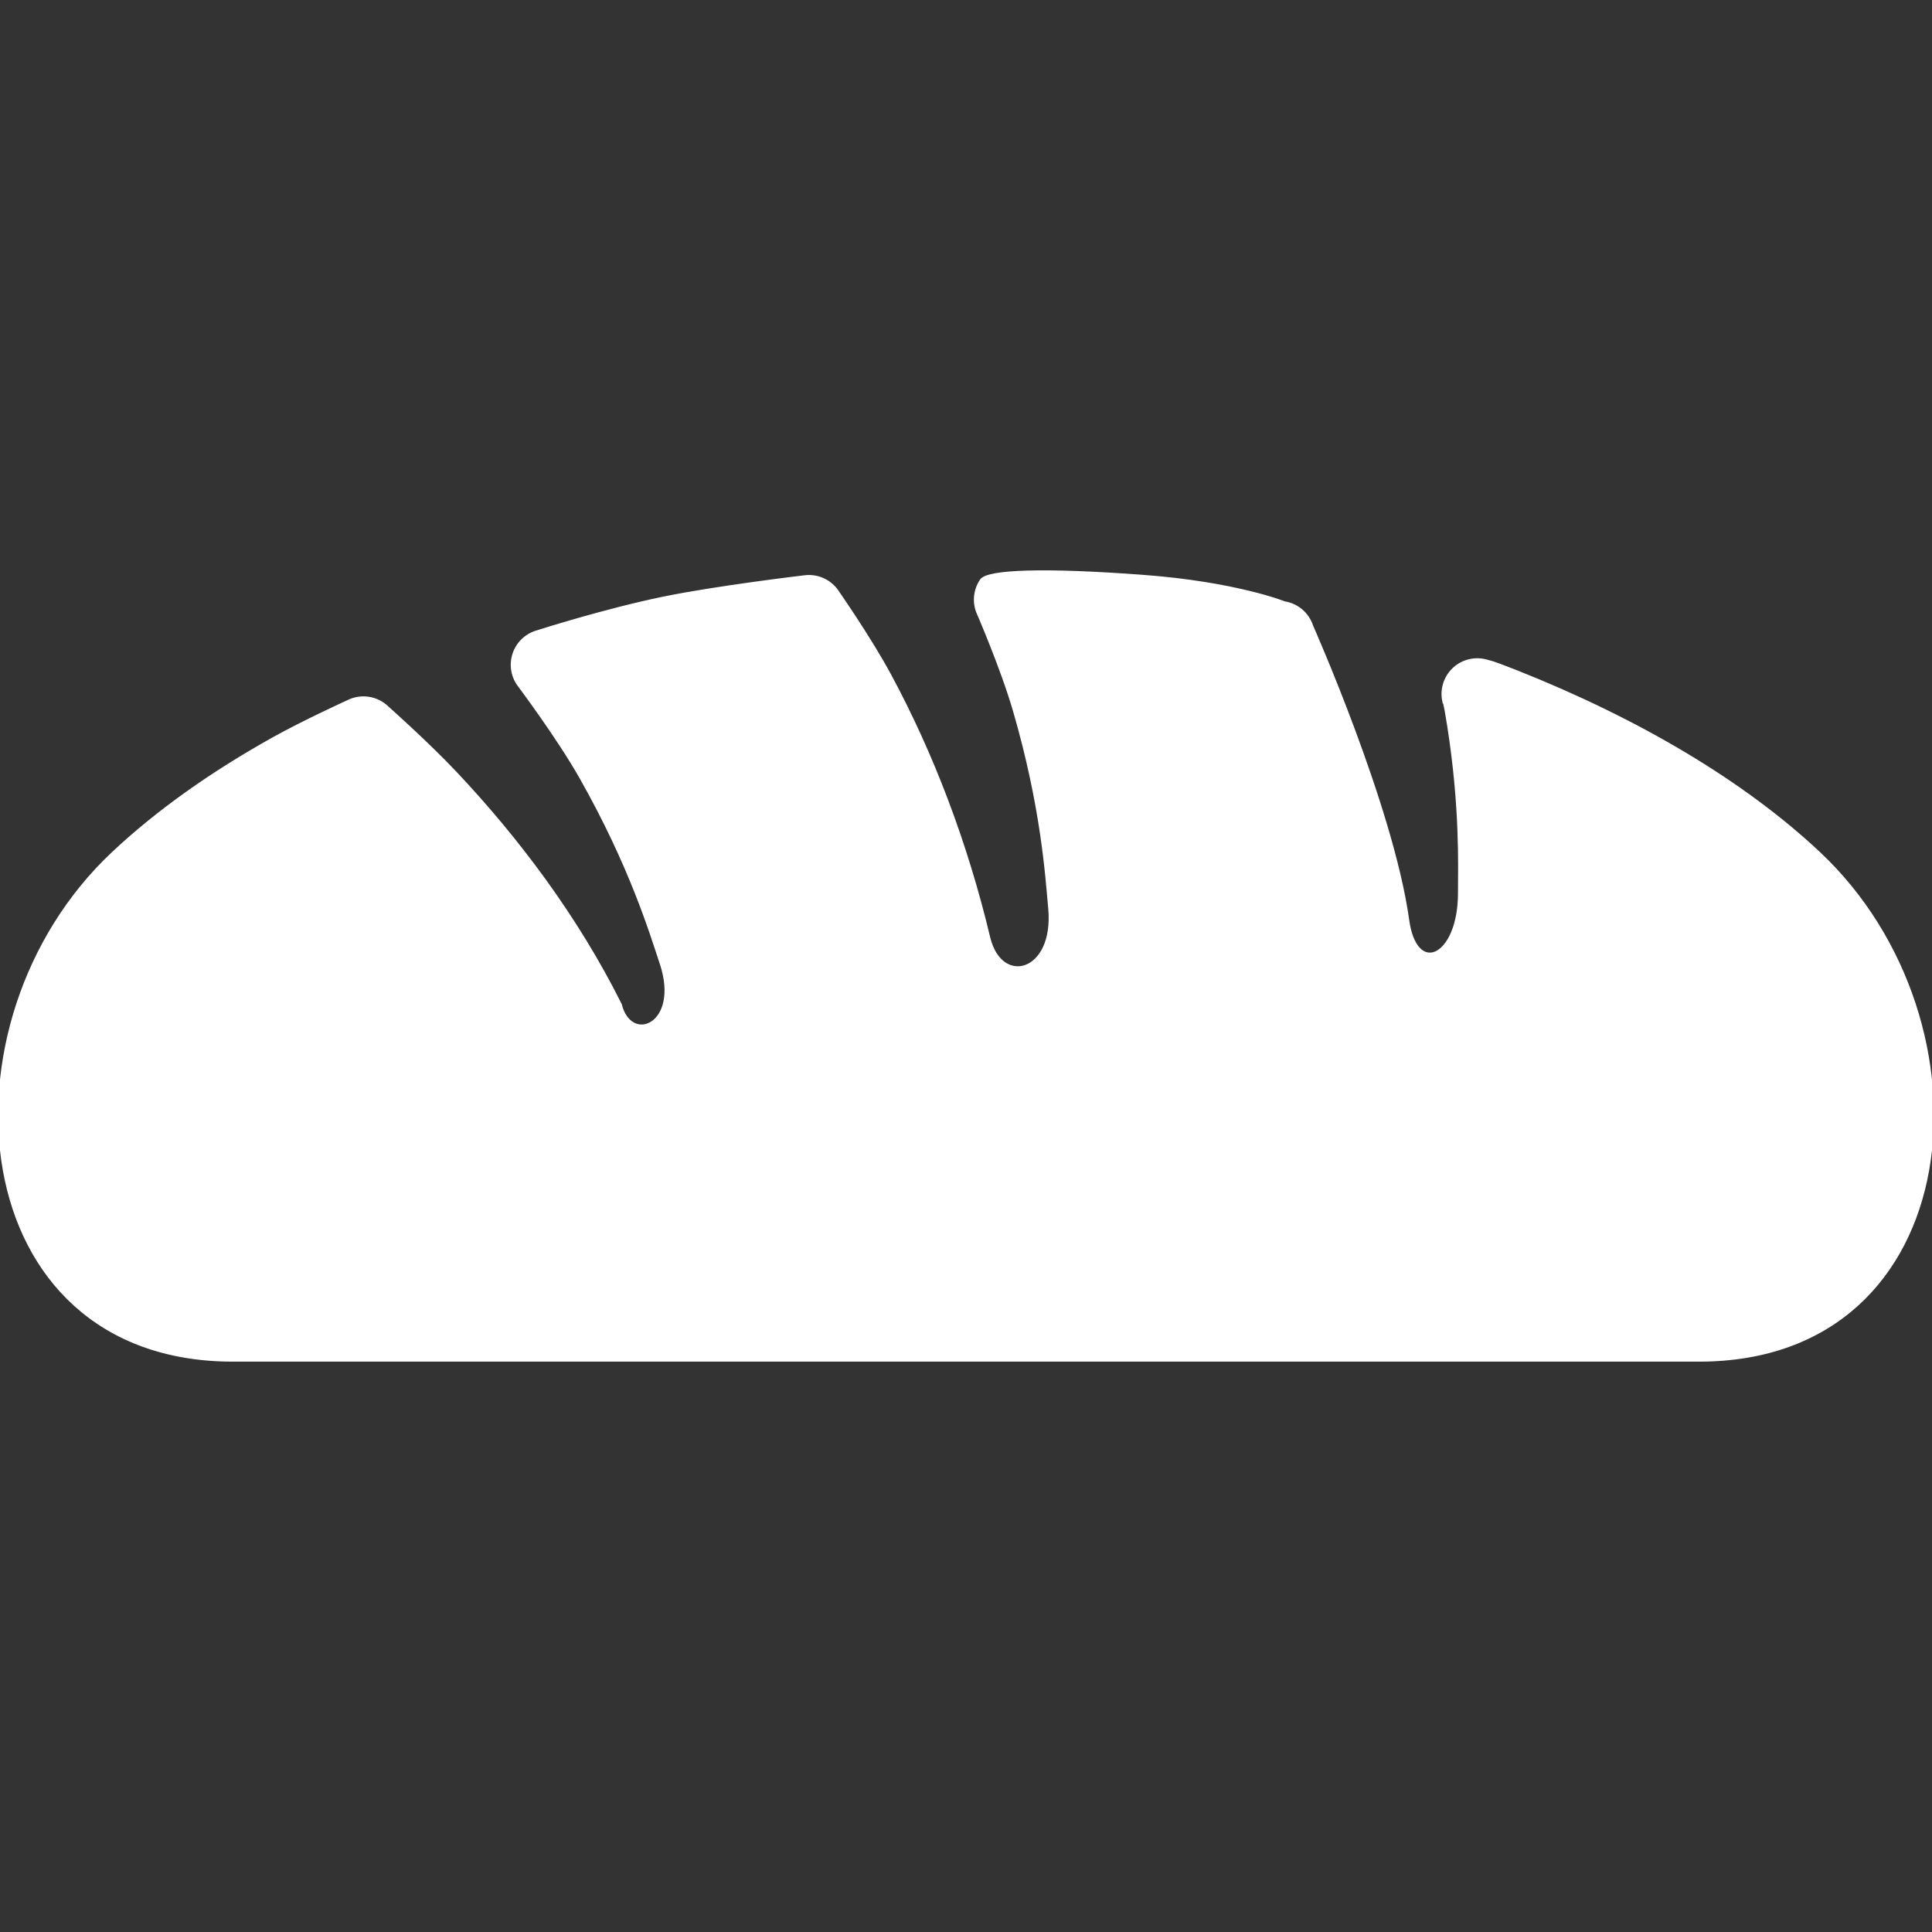 <!DOCTYPE svg PUBLIC "-//W3C//DTD SVG 1.1//EN" "http://www.w3.org/Graphics/SVG/1.1/DTD/svg11.dtd">
<!-- Uploaded to: SVG Repo, www.svgrepo.com, Transformed by: SVG Repo Mixer Tools -->
<svg height="800px" width="800px" version="1.1" id="_x32_" xmlns="http://www.w3.org/2000/svg" xmlns:xlink="http://www.w3.org/1999/xlink" viewBox="0 0 512 512" xml:space="preserve" fill="#ffffff" stroke="#ffffff">
<rect x="0" y="0" width="512" height="512" fill="#333333" stroke="none"/>
<g id="SVGRepo_bgCarrier" stroke-width="0"/>
<g id="SVGRepo_tracerCarrier" stroke-linecap="round" stroke-linejoin="round"/>
<g id="SVGRepo_iconCarrier"> <style type="text/css"> .st0{fill:#ffffff;} </style> <g> <path class="st0" d="M482.01,226.209c-20.105-18.897-48.03-35.352-80.138-48.1c-7.233-2.873-7.326-2.633-7.326-2.633 c-3.052-1.1-6.458-0.472-8.921,1.65c-2.447,2.114-3.578,5.398-2.927,8.58c0,0,0.278-0.139,1.332,6.684 c3.376,21.584,2.866,36.855,2.85,44.313c-0.015,17.417-11.926,22.536-13.956,6.931c-4.212-29.924-25.416-77.69-25.416-77.69 c-1.038-3.199-3.78-5.546-7.11-6.079c0,0-12.855-5.182-37.466-7.024c-26.439-1.983-41.169-1.378-42.795,1.03 s-1.998,5.452-0.976,8.178c0,0,6.443,14.815,9.743,26.13c7.496,25.711,8.611,44.15,9.385,52.552 c1.596,17.339-13.025,21.15-16.324,7.938c-6.01-25.246-15.056-48.913-26.285-69.73c-5.173-9.595-13.692-21.847-13.692-21.847 c-1.905-3.036-5.421-4.646-8.968-4.112c0,0-23.016,2.718-37.111,5.614c-15.644,3.206-33.378,8.898-33.378,8.898 c-2.803,0.751-5.08,2.803-6.102,5.522c-1.022,2.726-0.666,5.769,0.96,8.178c0,0,10.501,13.979,16.557,24.642 c13.335,23.519,18.694,41.378,21.374,49.424c5.514,16.526-8.271,22.04-11.028,11.012c-11.554-23.108-27.104-43.794-43.616-61.319 c-7.465-7.93-18.137-17.401-18.137-17.401c-2.726-2.626-6.83-3.253-10.222-1.564c0,0-11.725,5.335-19.748,9.82 c-16.387,9.13-30.822,19.353-42.578,30.404C-17.59,270.925-9.66,360.348,61.711,360.348c71.371,0,194.289,0,194.289,0 s122.918,0,194.289,0C521.66,360.348,529.59,270.925,482.01,226.209z"/> </g> </g>
</svg>